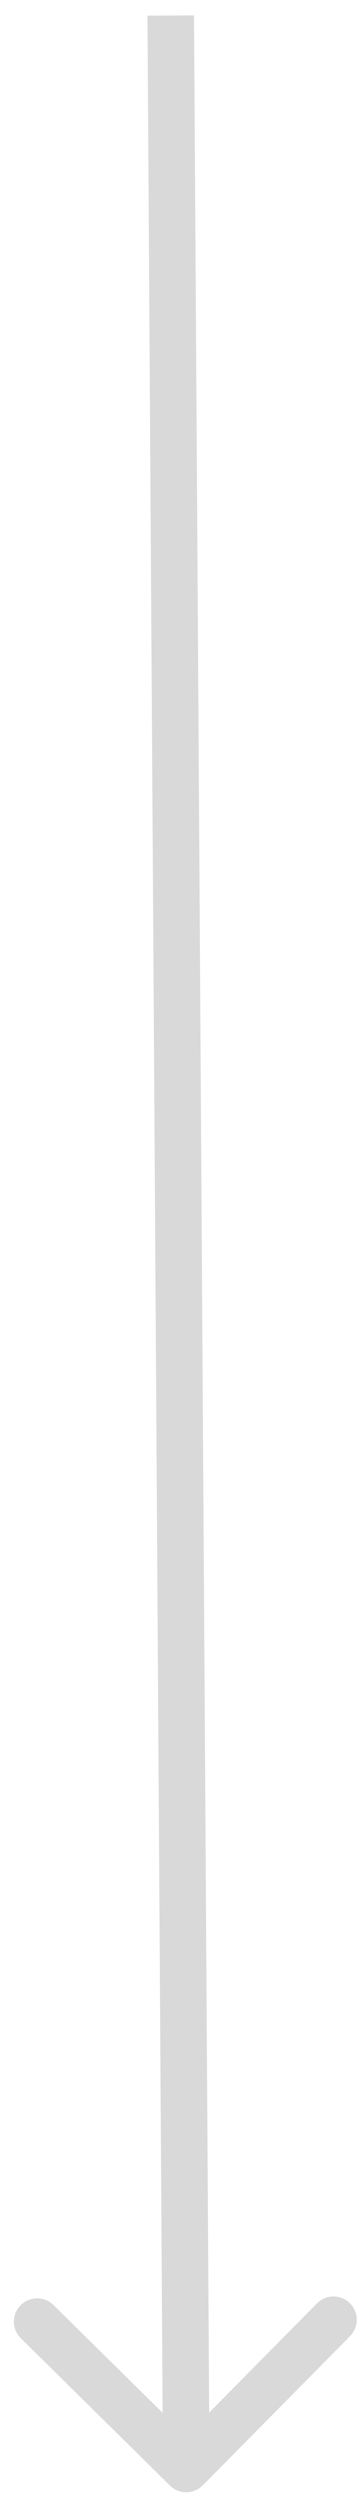 <svg width="23" height="161" viewBox="0 0 23 161" fill="none" xmlns="http://www.w3.org/2000/svg">
<path d="M10.946 160.067C11.536 160.649 12.485 160.643 13.067 160.054L22.553 150.448C23.135 149.858 23.129 148.909 22.539 148.326C21.95 147.744 21 147.75 20.418 148.34L11.987 156.879L3.448 148.447C2.858 147.865 1.909 147.871 1.326 148.461C0.744 149.05 0.75 150 1.34 150.582L10.946 160.067ZM9.5 1.009L10.5 159.009L13.5 158.991L12.5 0.991L9.5 1.009Z" fill="#D9D9D9"/>
</svg>
